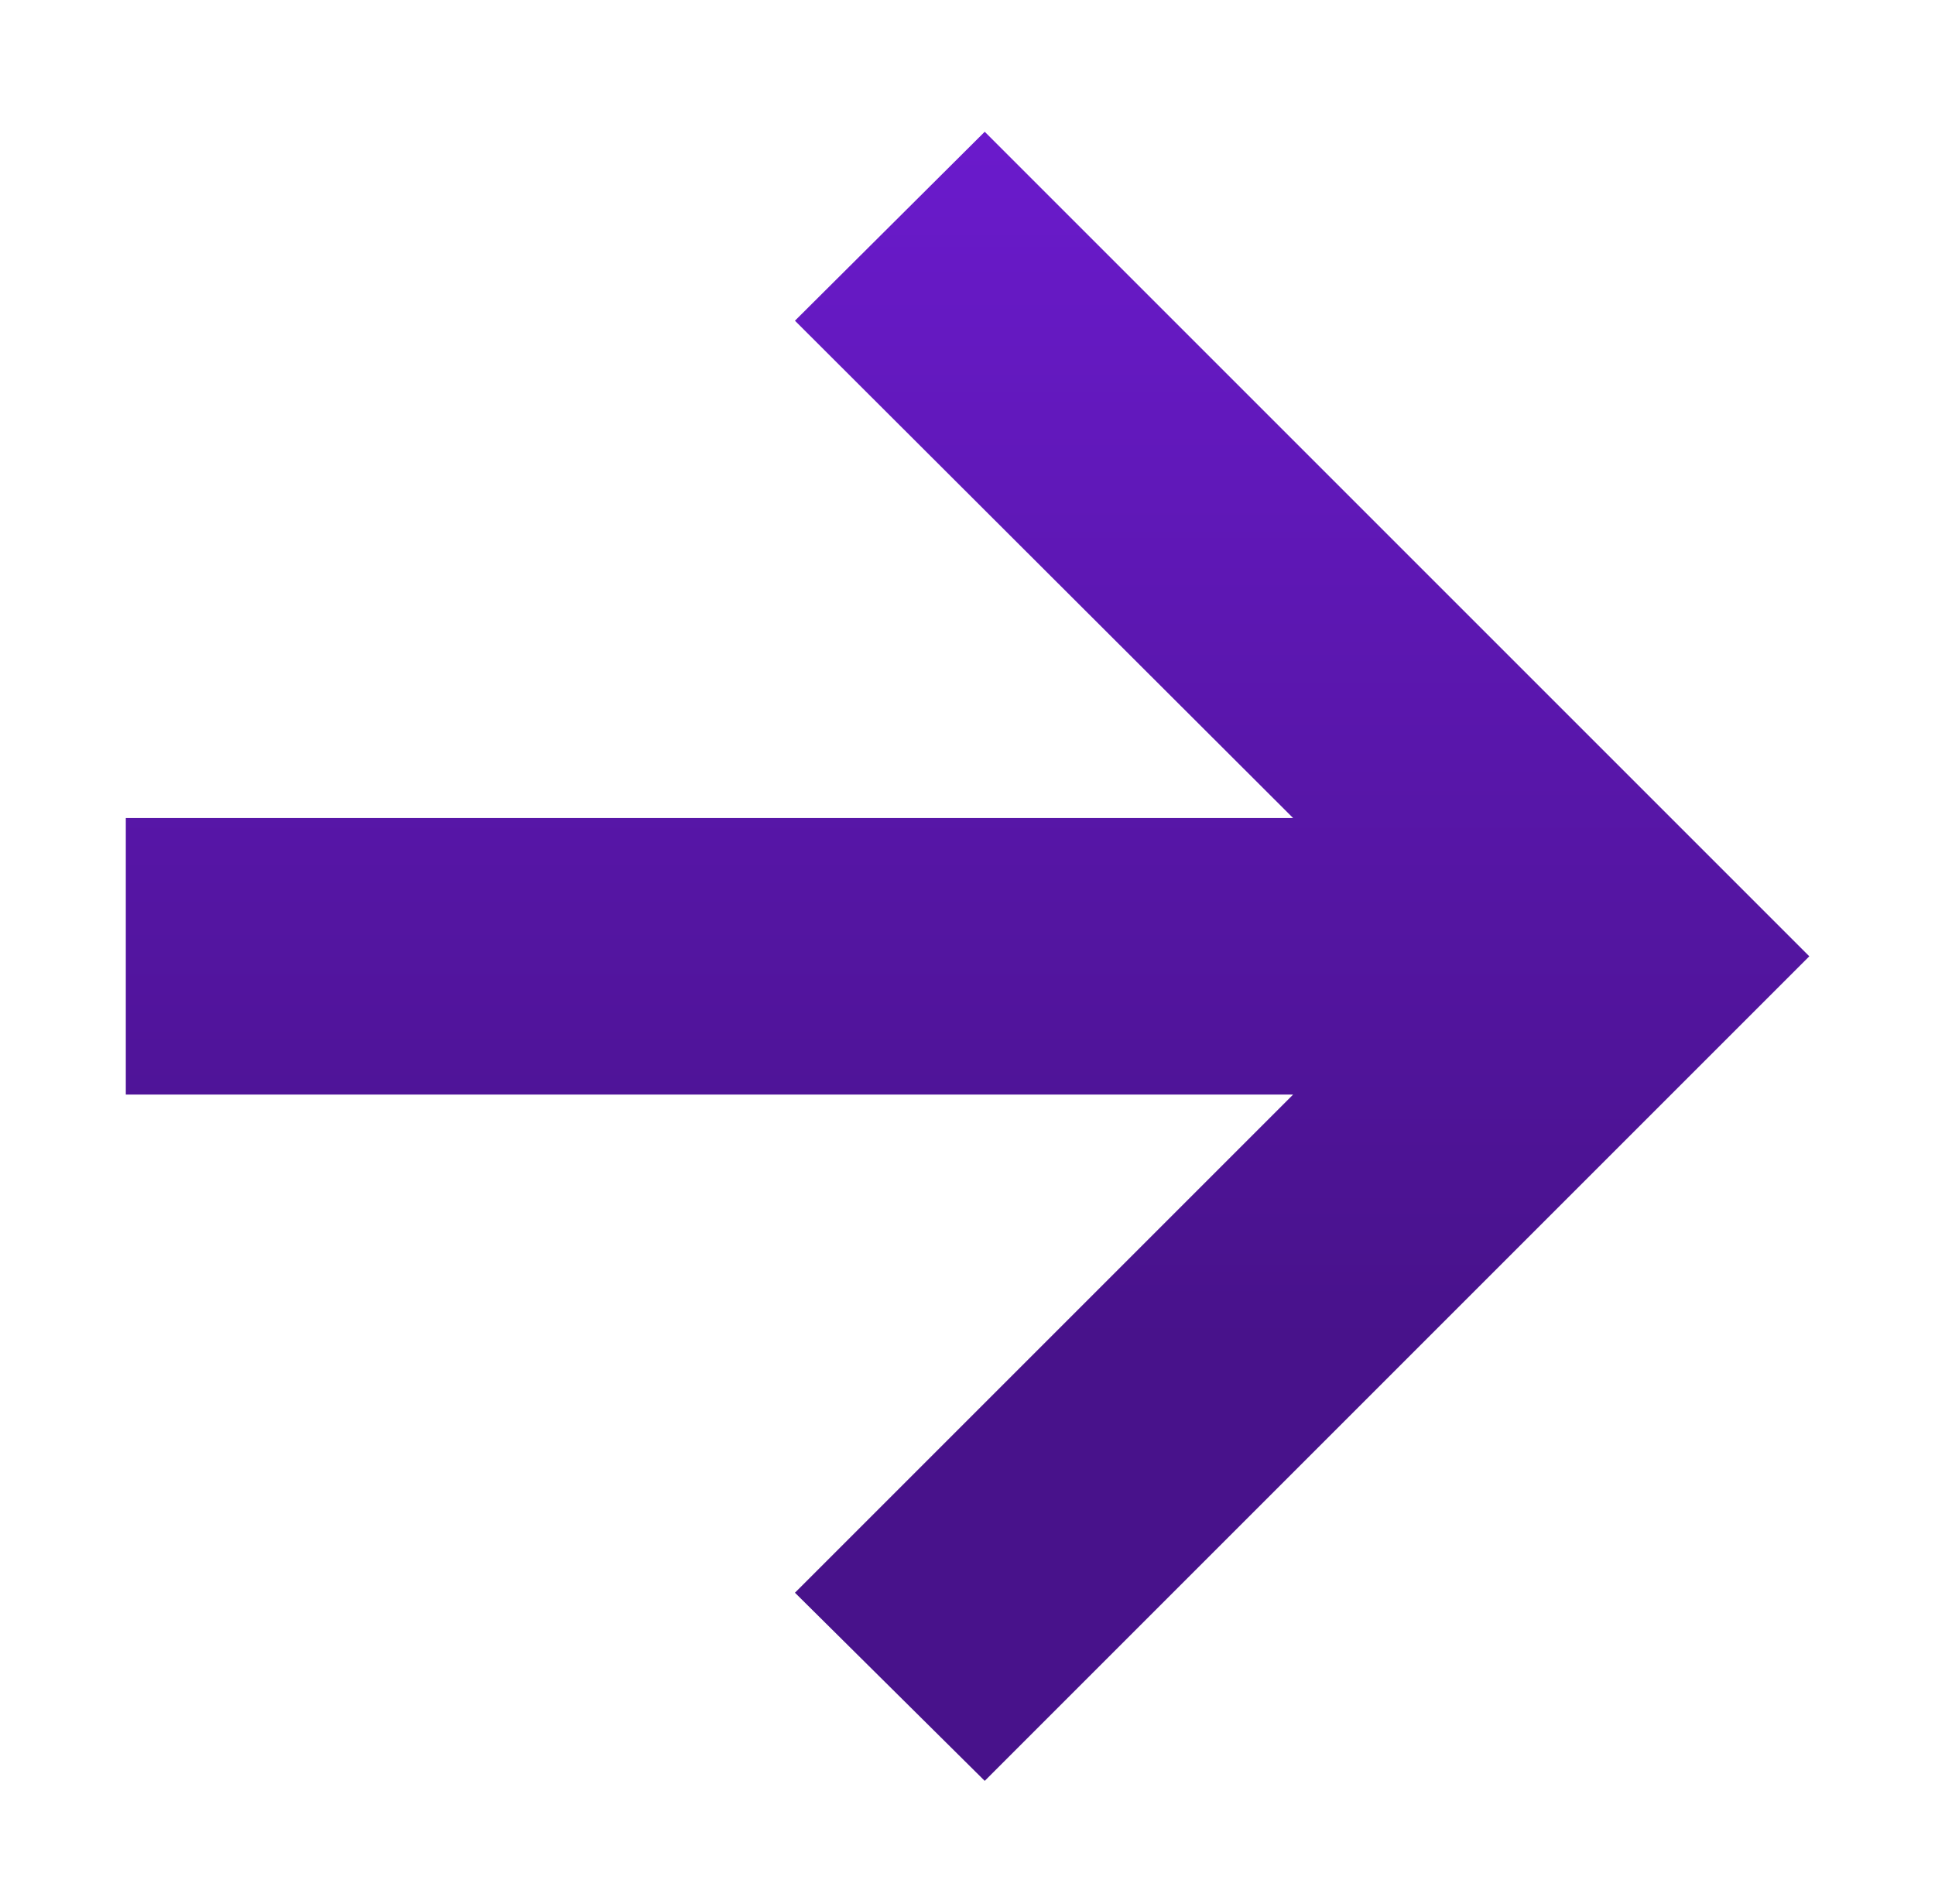 <svg width="63" height="62" viewBox="0 0 63 62" fill="none" xmlns="http://www.w3.org/2000/svg">
<g filter="url(#filter0_d_60_318)">
<path d="M32.061 53.983L25.882 47.857L42.102 31.637H4.096V22.635H42.102L25.882 6.442L32.061 0.29L58.908 27.136L32.061 53.983Z" fill="url(#paint0_linear_60_318)"/>
</g>
<defs>
<filter id="filter0_d_60_318" x="0.096" y="0.29" width="62.812" height="61.693" filterUnits="userSpaceOnUse" color-interpolation-filters="sRGB">
<feFlood flood-opacity="0" result="BackgroundImageFix"/>
<feColorMatrix in="SourceAlpha" type="matrix" values="0 0 0 0 0 0 0 0 0 0 0 0 0 0 0 0 0 0 127 0" result="hardAlpha"/>
<feOffset dy="4"/>
<feGaussianBlur stdDeviation="2"/>
<feComposite in2="hardAlpha" operator="out"/>
<feColorMatrix type="matrix" values="0 0 0 0 0 0 0 0 0 0 0 0 0 0 0 0 0 0 0.25 0"/>
<feBlend mode="normal" in2="BackgroundImageFix" result="effect1_dropShadow_60_318"/>
<feBlend mode="normal" in="SourceGraphic" in2="effect1_dropShadow_60_318" result="shape"/>
</filter>
<linearGradient id="paint0_linear_60_318" x1="30.5" y1="-22" x2="30.5" y2="39.541" gradientUnits="userSpaceOnUse">
<stop stop-color="#7E1FF1"/>
<stop offset="1" stop-color="#48128B"/>
</linearGradient>
</defs>
</svg>
